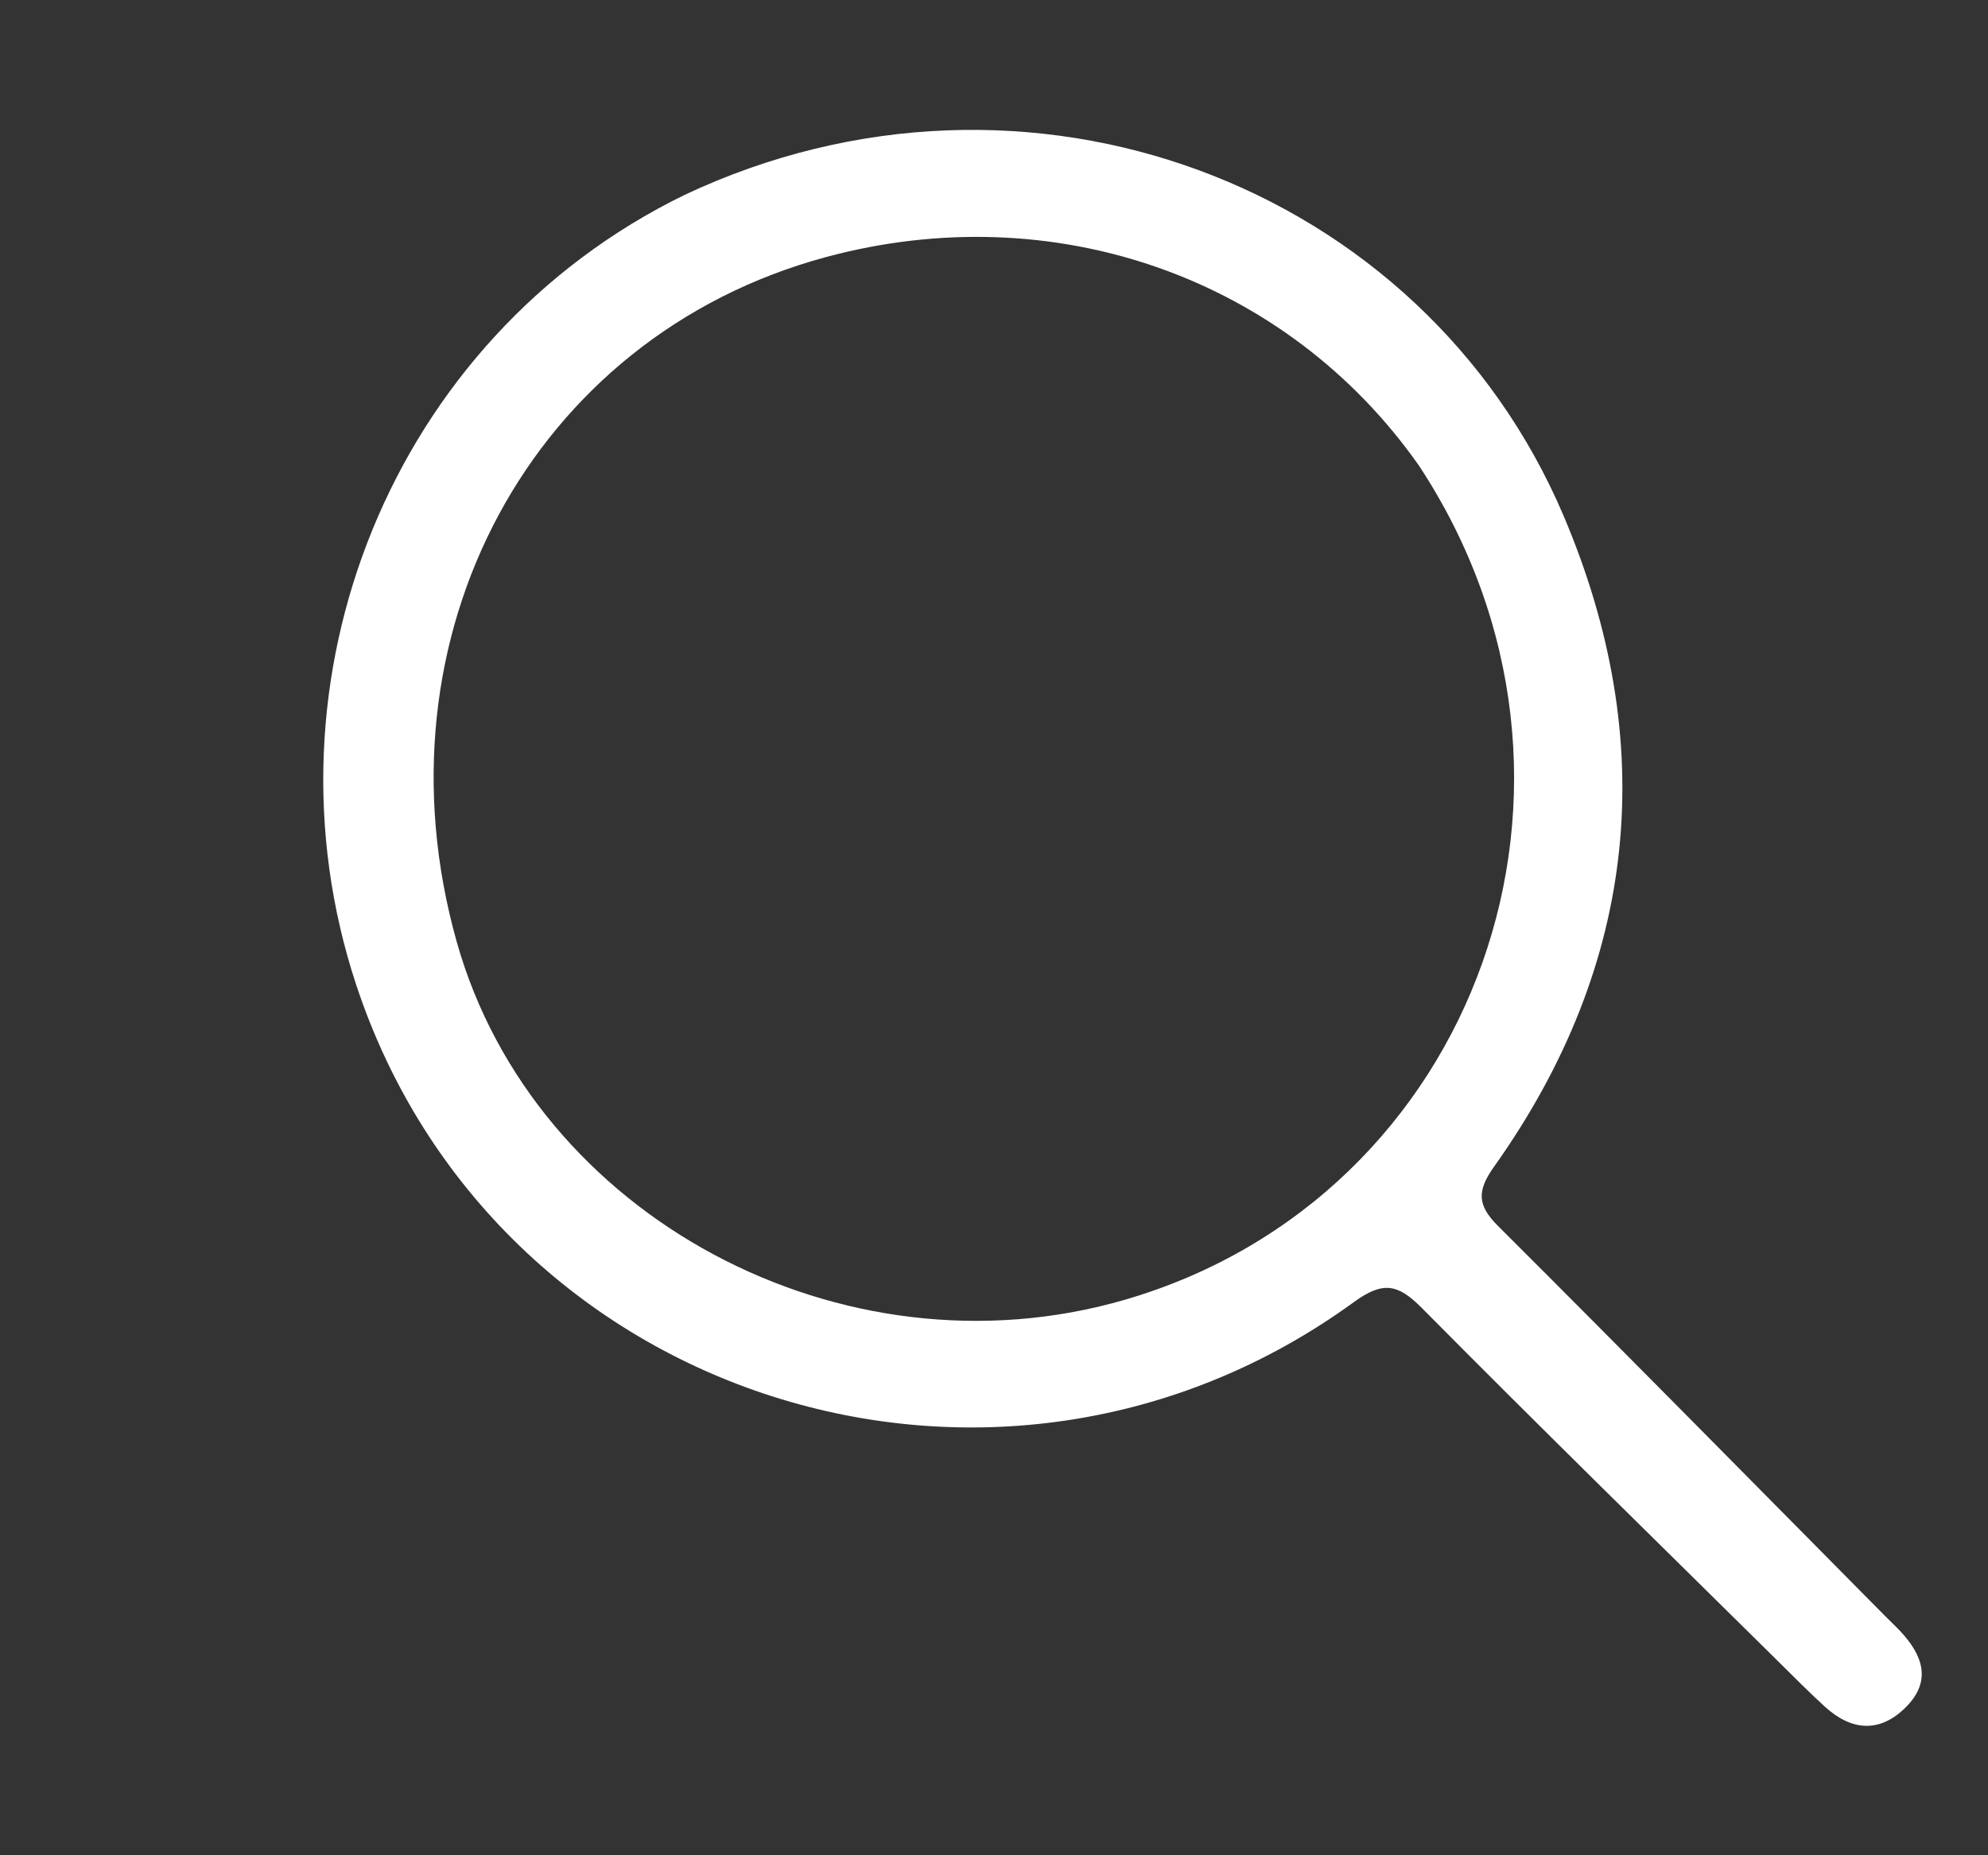 <svg version="1.1" id="Layer_1" xmlns="http://www.w3.org/2000/svg" xmlns:xlink="http://www.w3.org/1999/xlink" x="0px" y="0px"
	 width="100%" viewBox="0 0 240 224" enable-background="new 0 0 240 224" xml:space="preserve">
<rect x="0" y="0" width="240" height="224" fill="#333333" stroke="none"/>
<path fill="#FFFFFF" opacity="1" stroke="none" 
	d="
M82.659,23.525 
	C123.958,4.083 171.723,22.2 188.759,62.267 
	C200.379,89.596 197.847,116.275 180.373,140.858 
	C178.308,143.762 178.308,145.487 180.841,148.014 
	C196.522,163.655 212.057,179.441 227.642,195.178 
	C228.228,195.77 228.84,196.336 229.409,196.943 
	C232.117,199.832 233.26,202.964 230.062,206.142 
	C226.913,209.271 223.515,208.982 220.316,206.068 
	C218.47,204.387 216.713,202.608 214.937,200.852 
	C200.488,186.573 185.962,172.369 171.666,157.939 
	C168.775,155.02 166.979,154.642 163.448,157.21 
	C120.384,188.538 59.557,169.057 42.995,118.884 
	C30.873,82.162 47.183,40.826 82.659,23.525 
M171.294,56.204 
	C155.303,33.475 127.216,23.607 99.691,31.045 
	C64.23,40.629 44.733,76.825 55.146,113.741 
	C64.495,146.882 101.688,166.818 135.749,156.943 
	C178.417,144.574 196.445,94.365 171.294,56.204 
z"/>
</svg>
